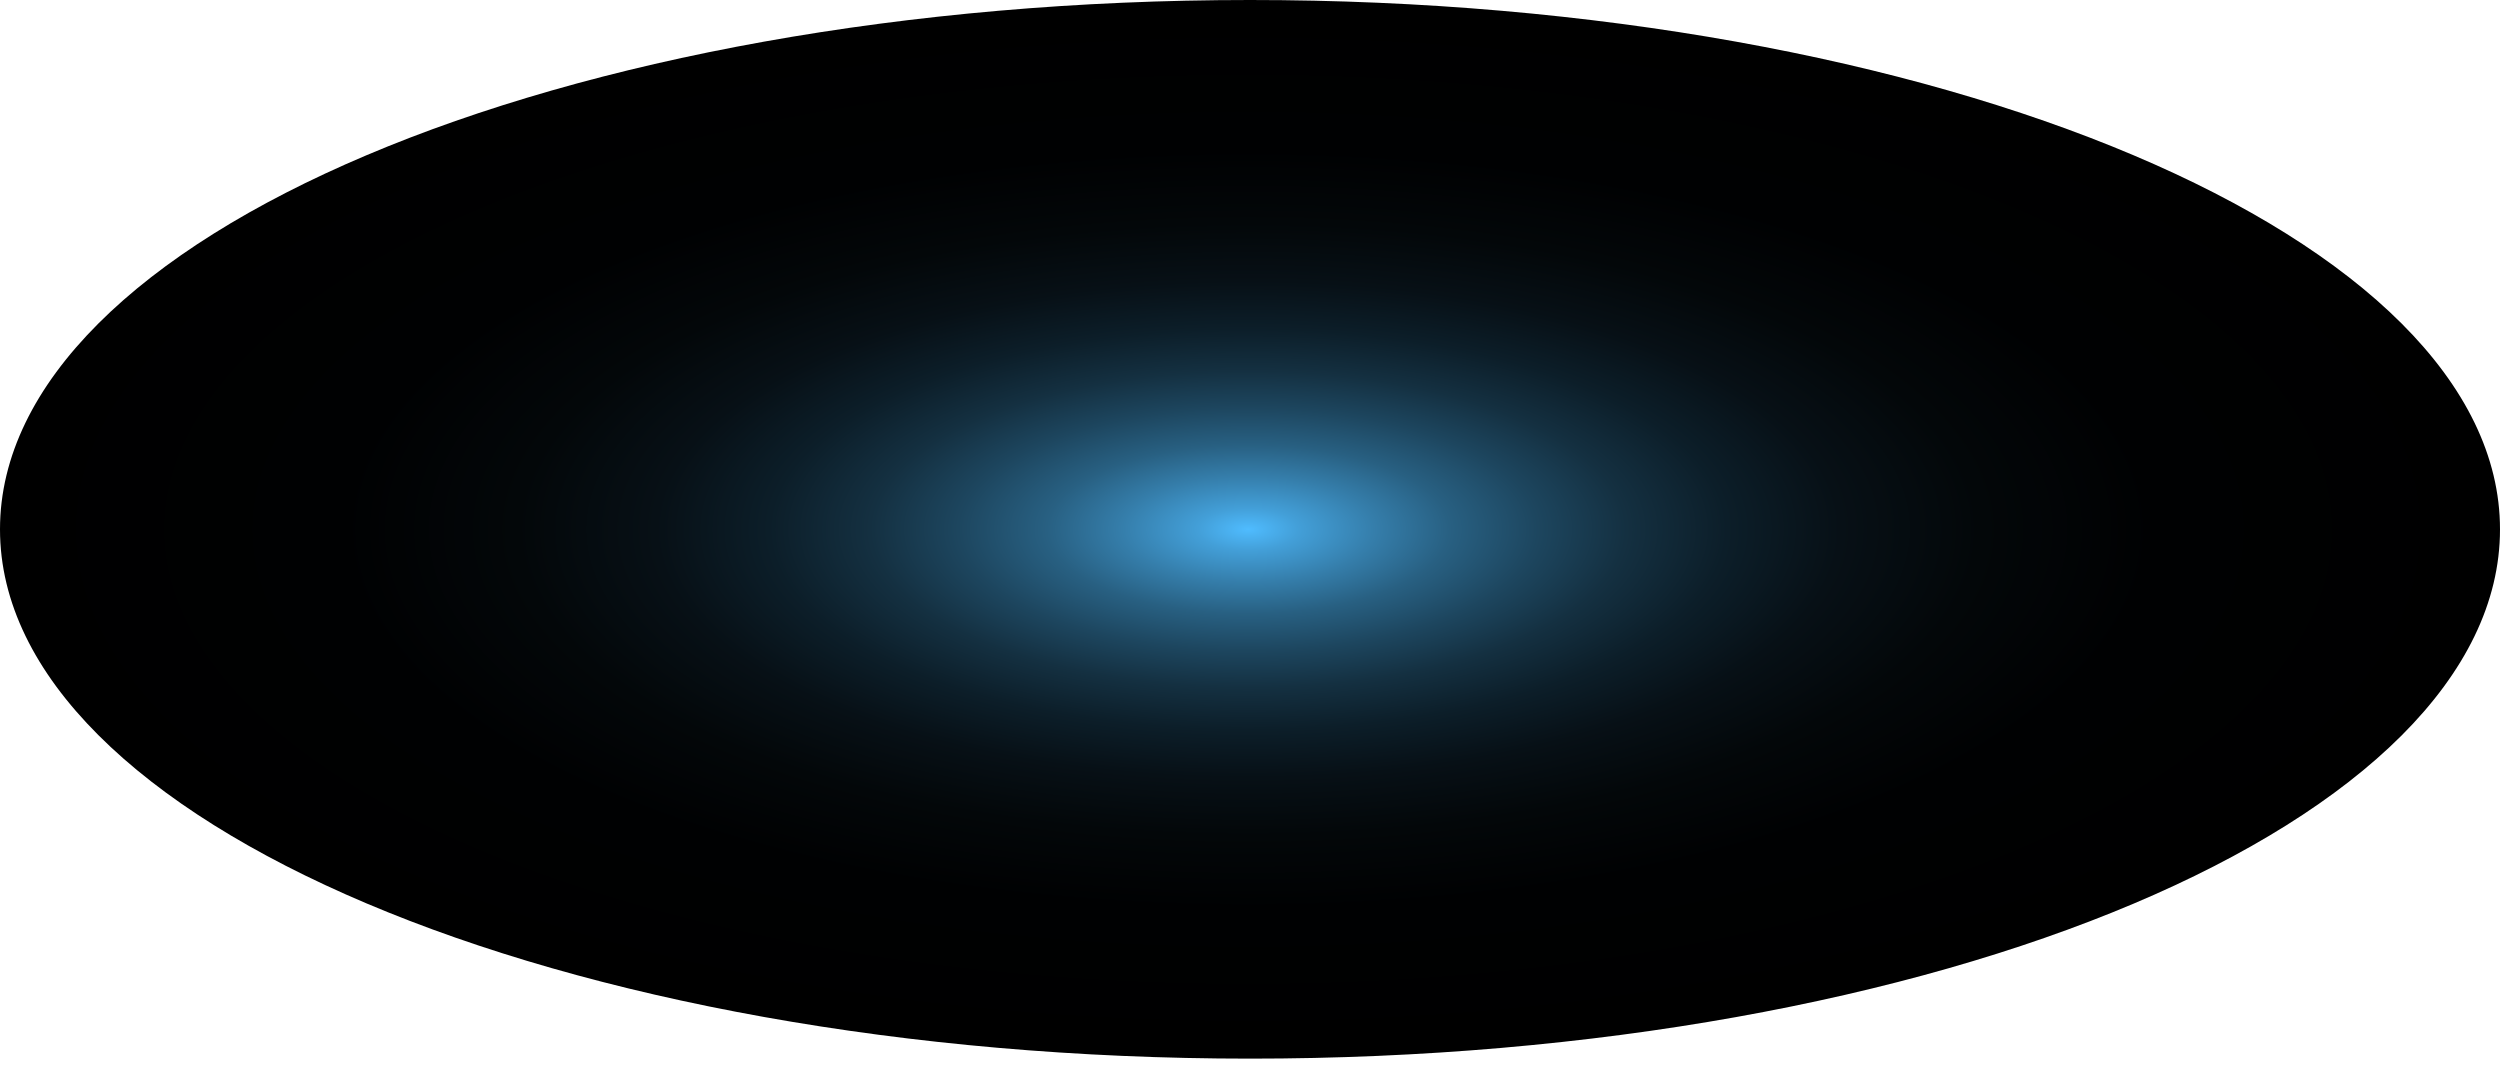 <svg width="84" height="36" viewBox="0 0 84 36" fill="none" xmlns="http://www.w3.org/2000/svg">
<path id="Vector" style="mix-blend-mode:screen" d="M84 17.785C84 27.618 65.157 35.57 42 35.57C18.843 35.57 0 27.591 0 17.785C0 7.979 18.843 0 42 0C65.157 0 84 7.979 84 17.785Z" fill="url(#paint0_radial_40002888_11009)"/>
<defs>
<radialGradient id="paint0_radial_40002888_11009" cx="0" cy="0" r="1" gradientUnits="userSpaceOnUse" gradientTransform="translate(41.937 17.785) scale(42 17.785)">
<stop stop-color="#4FBCFF"/>
<stop offset="0.04" stop-color="#439FD8"/>
<stop offset="0.1" stop-color="#357EAB"/>
<stop offset="0.16" stop-color="#286082"/>
<stop offset="0.23" stop-color="#1D465F"/>
<stop offset="0.3" stop-color="#143041"/>
<stop offset="0.38" stop-color="#0C1E29"/>
<stop offset="0.47" stop-color="#071016"/>
<stop offset="0.58" stop-color="#030709"/>
<stop offset="0.72" stop-color="#000102"/>
<stop offset="1"/>
</radialGradient>
</defs>
</svg>
